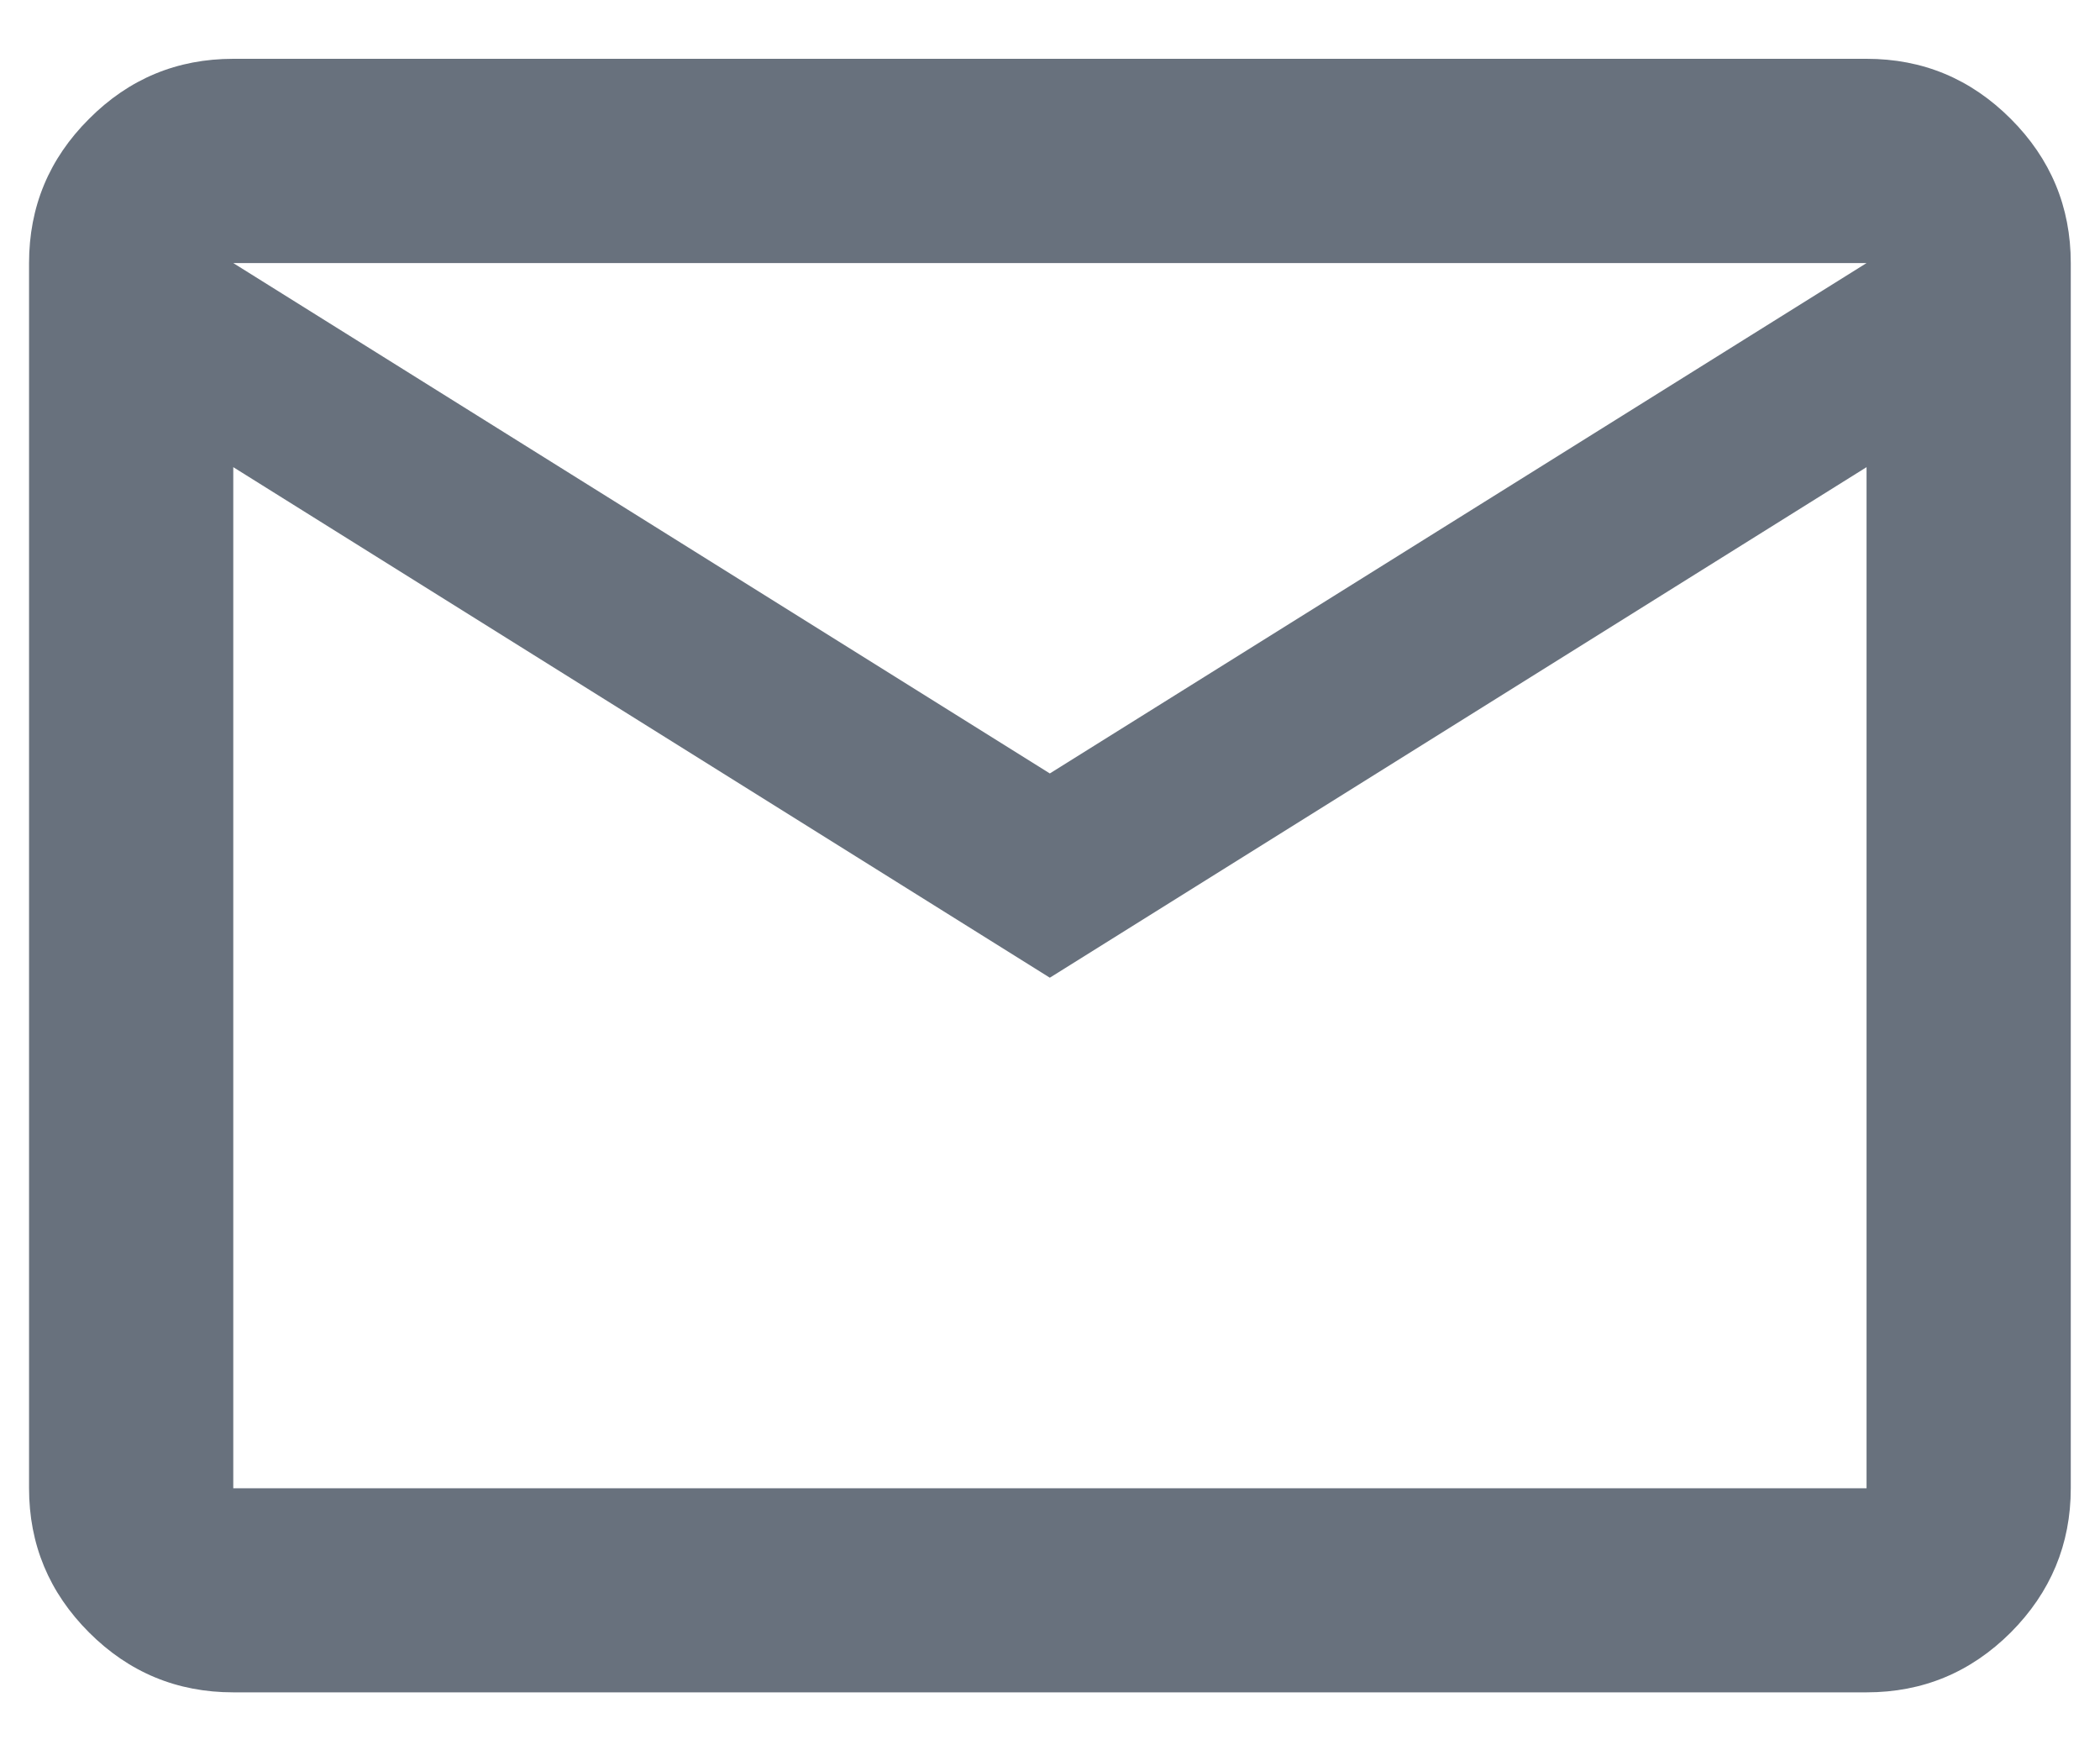 <svg width="12" height="10" viewBox="0 0 12 10" fill="none" xmlns="http://www.w3.org/2000/svg">
<path d="M1.333 9.669C1.012 9.669 0.737 9.555 0.509 9.327C0.28 9.098 0.166 8.823 0.166 8.503V1.503C0.166 1.182 0.28 0.907 0.509 0.679C0.737 0.45 1.012 0.336 1.333 0.336H10.666C10.987 0.336 11.261 0.45 11.49 0.679C11.718 0.907 11.833 1.182 11.833 1.503V8.503C11.833 8.823 11.718 9.098 11.49 9.327C11.261 9.555 10.987 9.669 10.666 9.669H1.333ZM5.999 5.586L1.333 2.669V8.503H10.666V2.669L5.999 5.586ZM5.999 4.419L10.666 1.503H1.333L5.999 4.419ZM1.333 2.669V1.503V8.503V2.669Z" fill="#68717D"/>
</svg>

